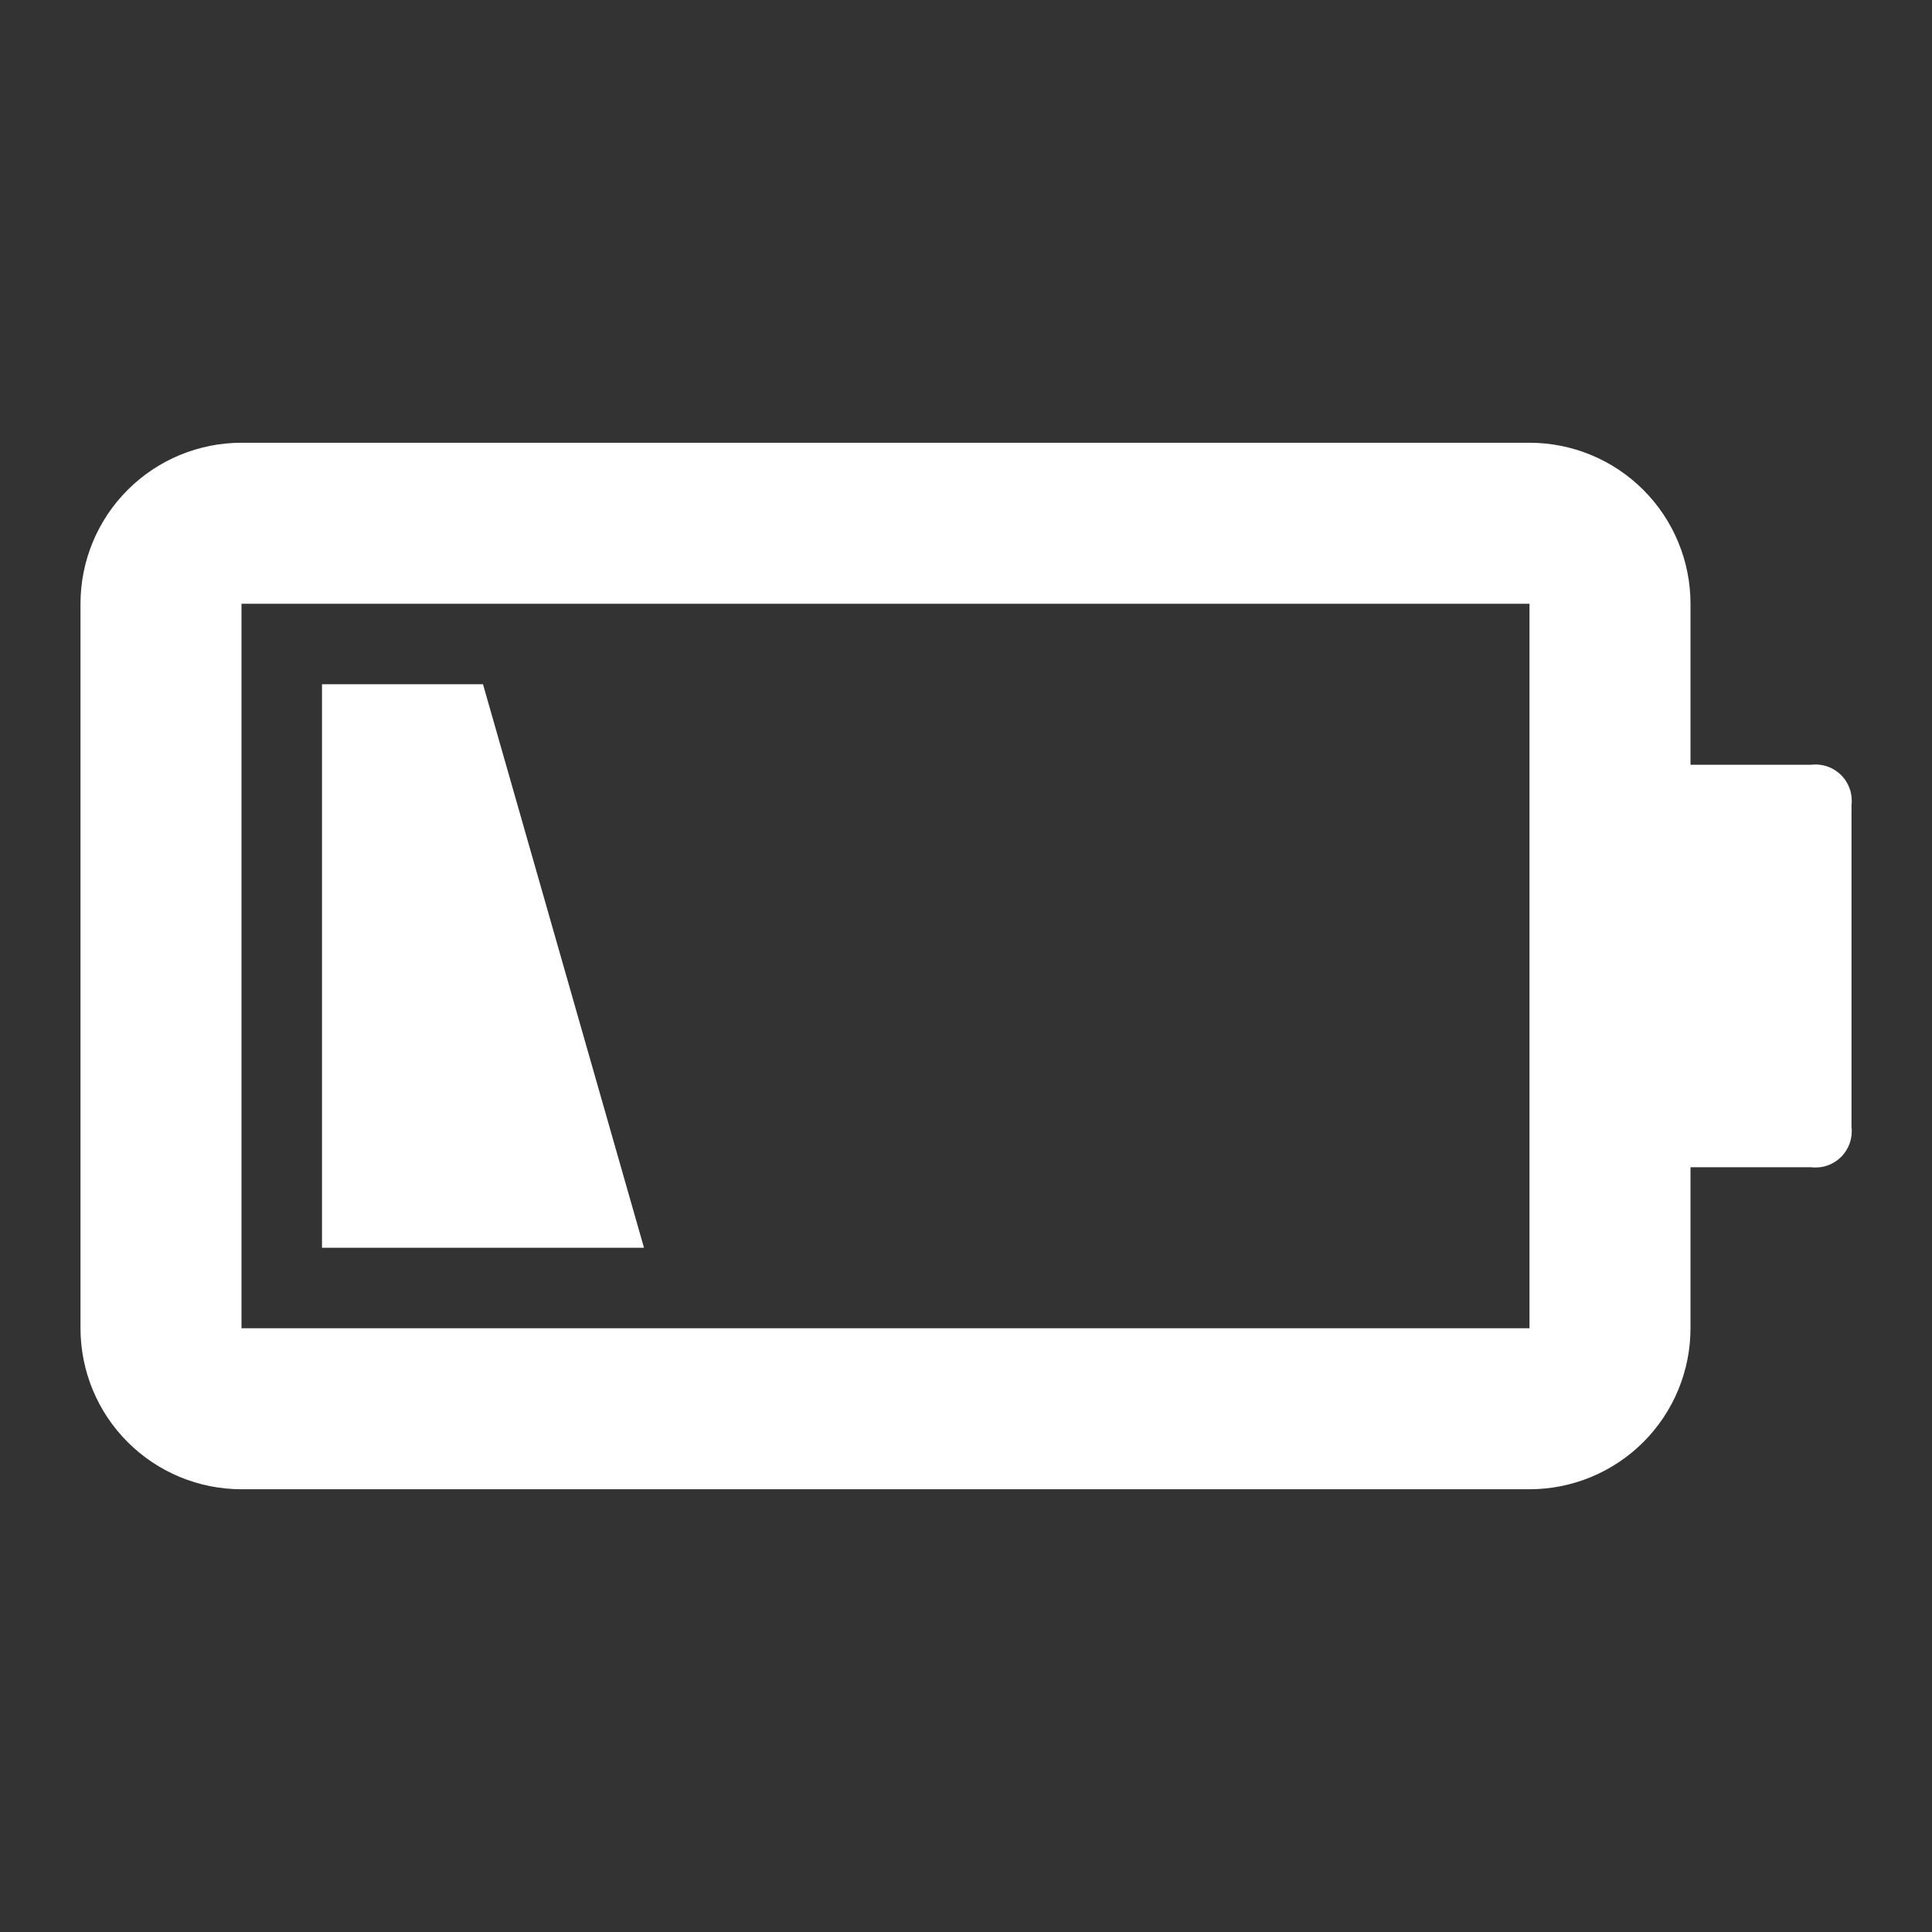 <svg width="800" height="800" viewBox="0 0 800 800" fill="none" xmlns="http://www.w3.org/2000/svg">
<rect x="0" y="0" width="800" height="800" fill="#333333" stroke="none"/>
<g clip-path="url(#clip0_1_2)">
<path d="M750 316.667H700V250C700 232.319 692.976 215.362 680.474 202.86C667.971 190.357 651.014 183.333 633.333 183.333H100C82.319 183.333 65.362 190.357 52.86 202.86C40.357 215.362 33.333 232.319 33.333 250V550C33.333 567.681 40.357 584.638 52.86 597.14C65.362 609.643 82.319 616.667 100 616.667H633.333C651.014 616.667 667.971 609.643 680.474 597.14C692.976 584.638 700 567.681 700 550V483.333H750C752.253 483.601 754.538 483.355 756.682 482.612C758.826 481.869 760.774 480.649 762.378 479.045C763.983 477.44 765.202 475.493 765.945 473.349C766.688 471.205 766.935 468.92 766.667 466.667V333.333C766.935 331.08 766.688 328.795 765.945 326.651C765.202 324.507 763.983 322.56 762.378 320.955C760.774 319.351 758.826 318.131 756.682 317.388C754.538 316.645 752.253 316.399 750 316.667V316.667ZM100 550V250H633.333V550H100ZM133.333 283.333H200L266.667 516.667H133.333V283.333Z" fill="white"/>
</g>
<defs>
<clipPath id="clip0_1_2">
<rect width="800" height="800" fill="white"/>
</clipPath>
</defs>
</svg>
